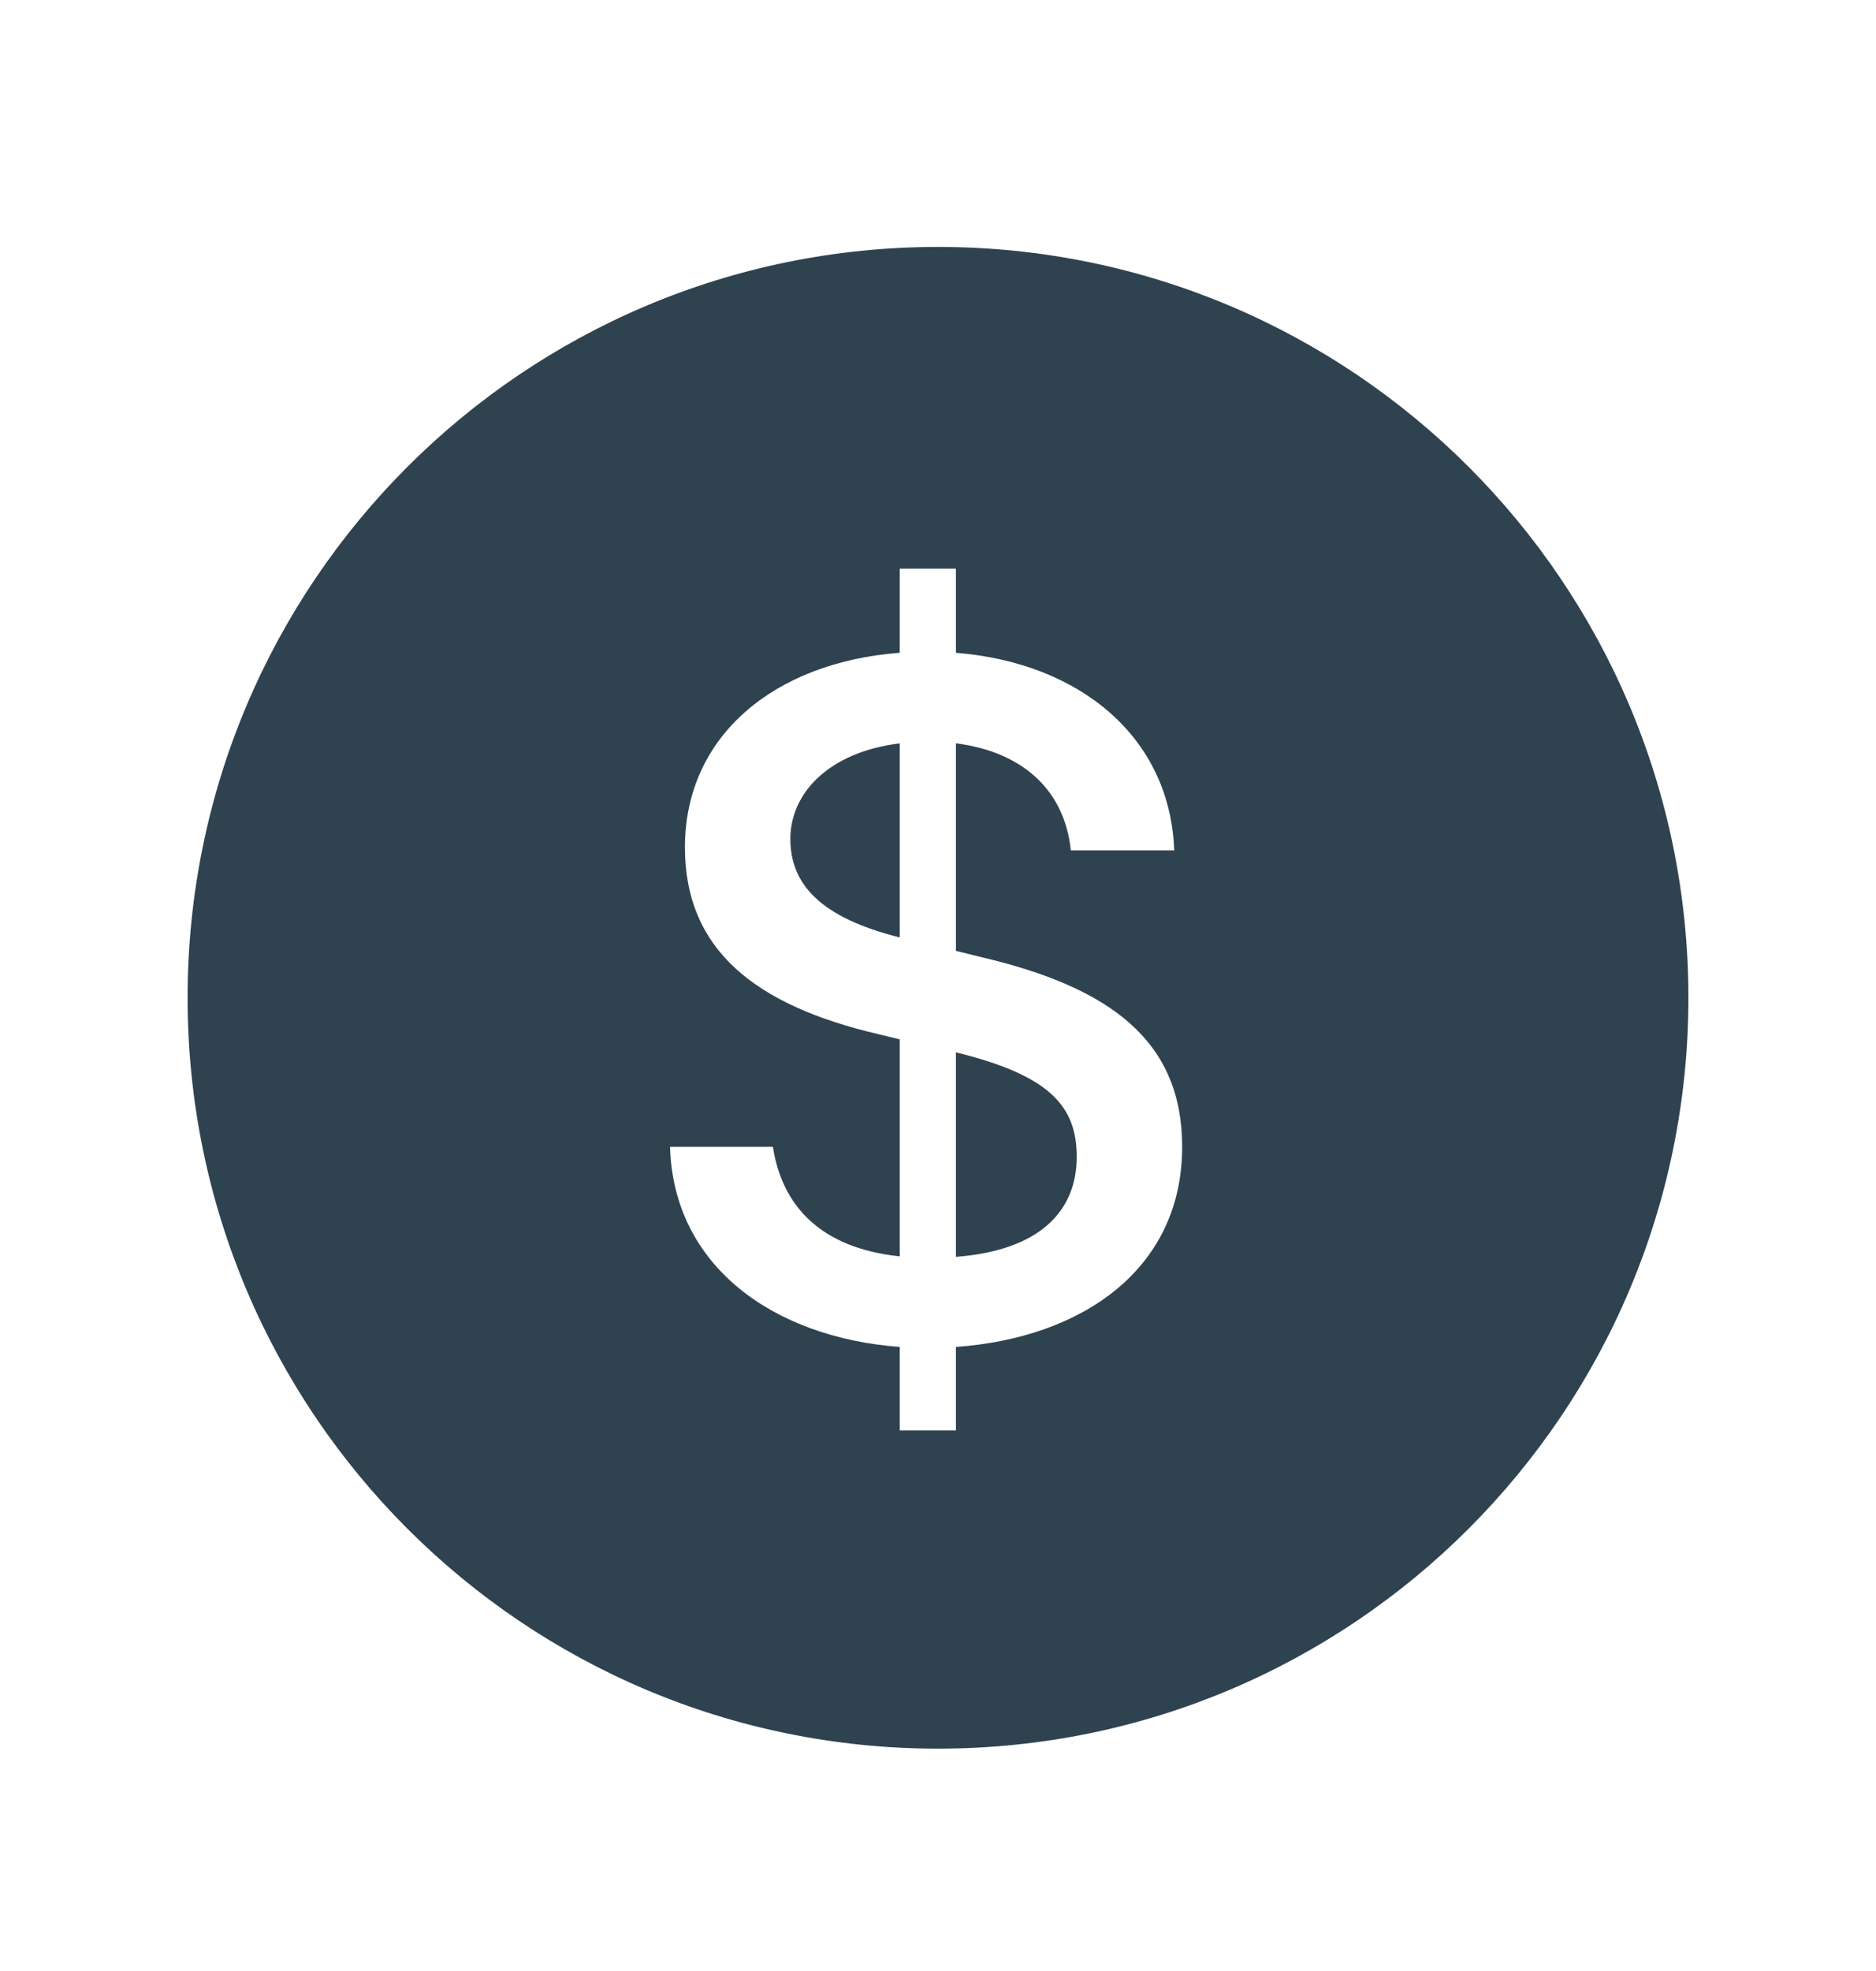 <svg width="20" height="21" viewBox="0 0 20 21" fill="none" xmlns="http://www.w3.org/2000/svg">
<path d="M2 10.631C2 6.212 5.582 2.631 10 2.631C14.418 2.631 18 6.212 18 10.631C18 15.049 14.418 18.631 10 18.631C5.582 18.631 2 15.049 2 10.631ZM10.191 11.212C11.182 11.456 11.479 11.779 11.479 12.325C11.479 12.893 11.098 13.322 10.191 13.391V11.212ZM9.592 9.988C8.744 9.775 8.426 9.42 8.426 8.938C8.426 8.455 8.829 8.015 9.592 7.92L9.592 9.988ZM10.191 10.131V7.92C10.87 8.005 11.347 8.392 11.416 9.06H12.518C12.476 7.857 11.516 7.061 10.191 6.955V6.059H9.592V6.955C8.256 7.056 7.302 7.84 7.302 9.028C7.302 10.104 8.028 10.709 9.375 11.021L9.592 11.074V13.386C8.739 13.296 8.336 12.84 8.24 12.219H7.143C7.18 13.492 8.246 14.25 9.592 14.351V15.241H10.191V14.351C11.543 14.255 12.603 13.518 12.603 12.219C12.603 11.09 11.84 10.518 10.446 10.194L10.191 10.131Z" fill="#2F424F"/>
</svg>
